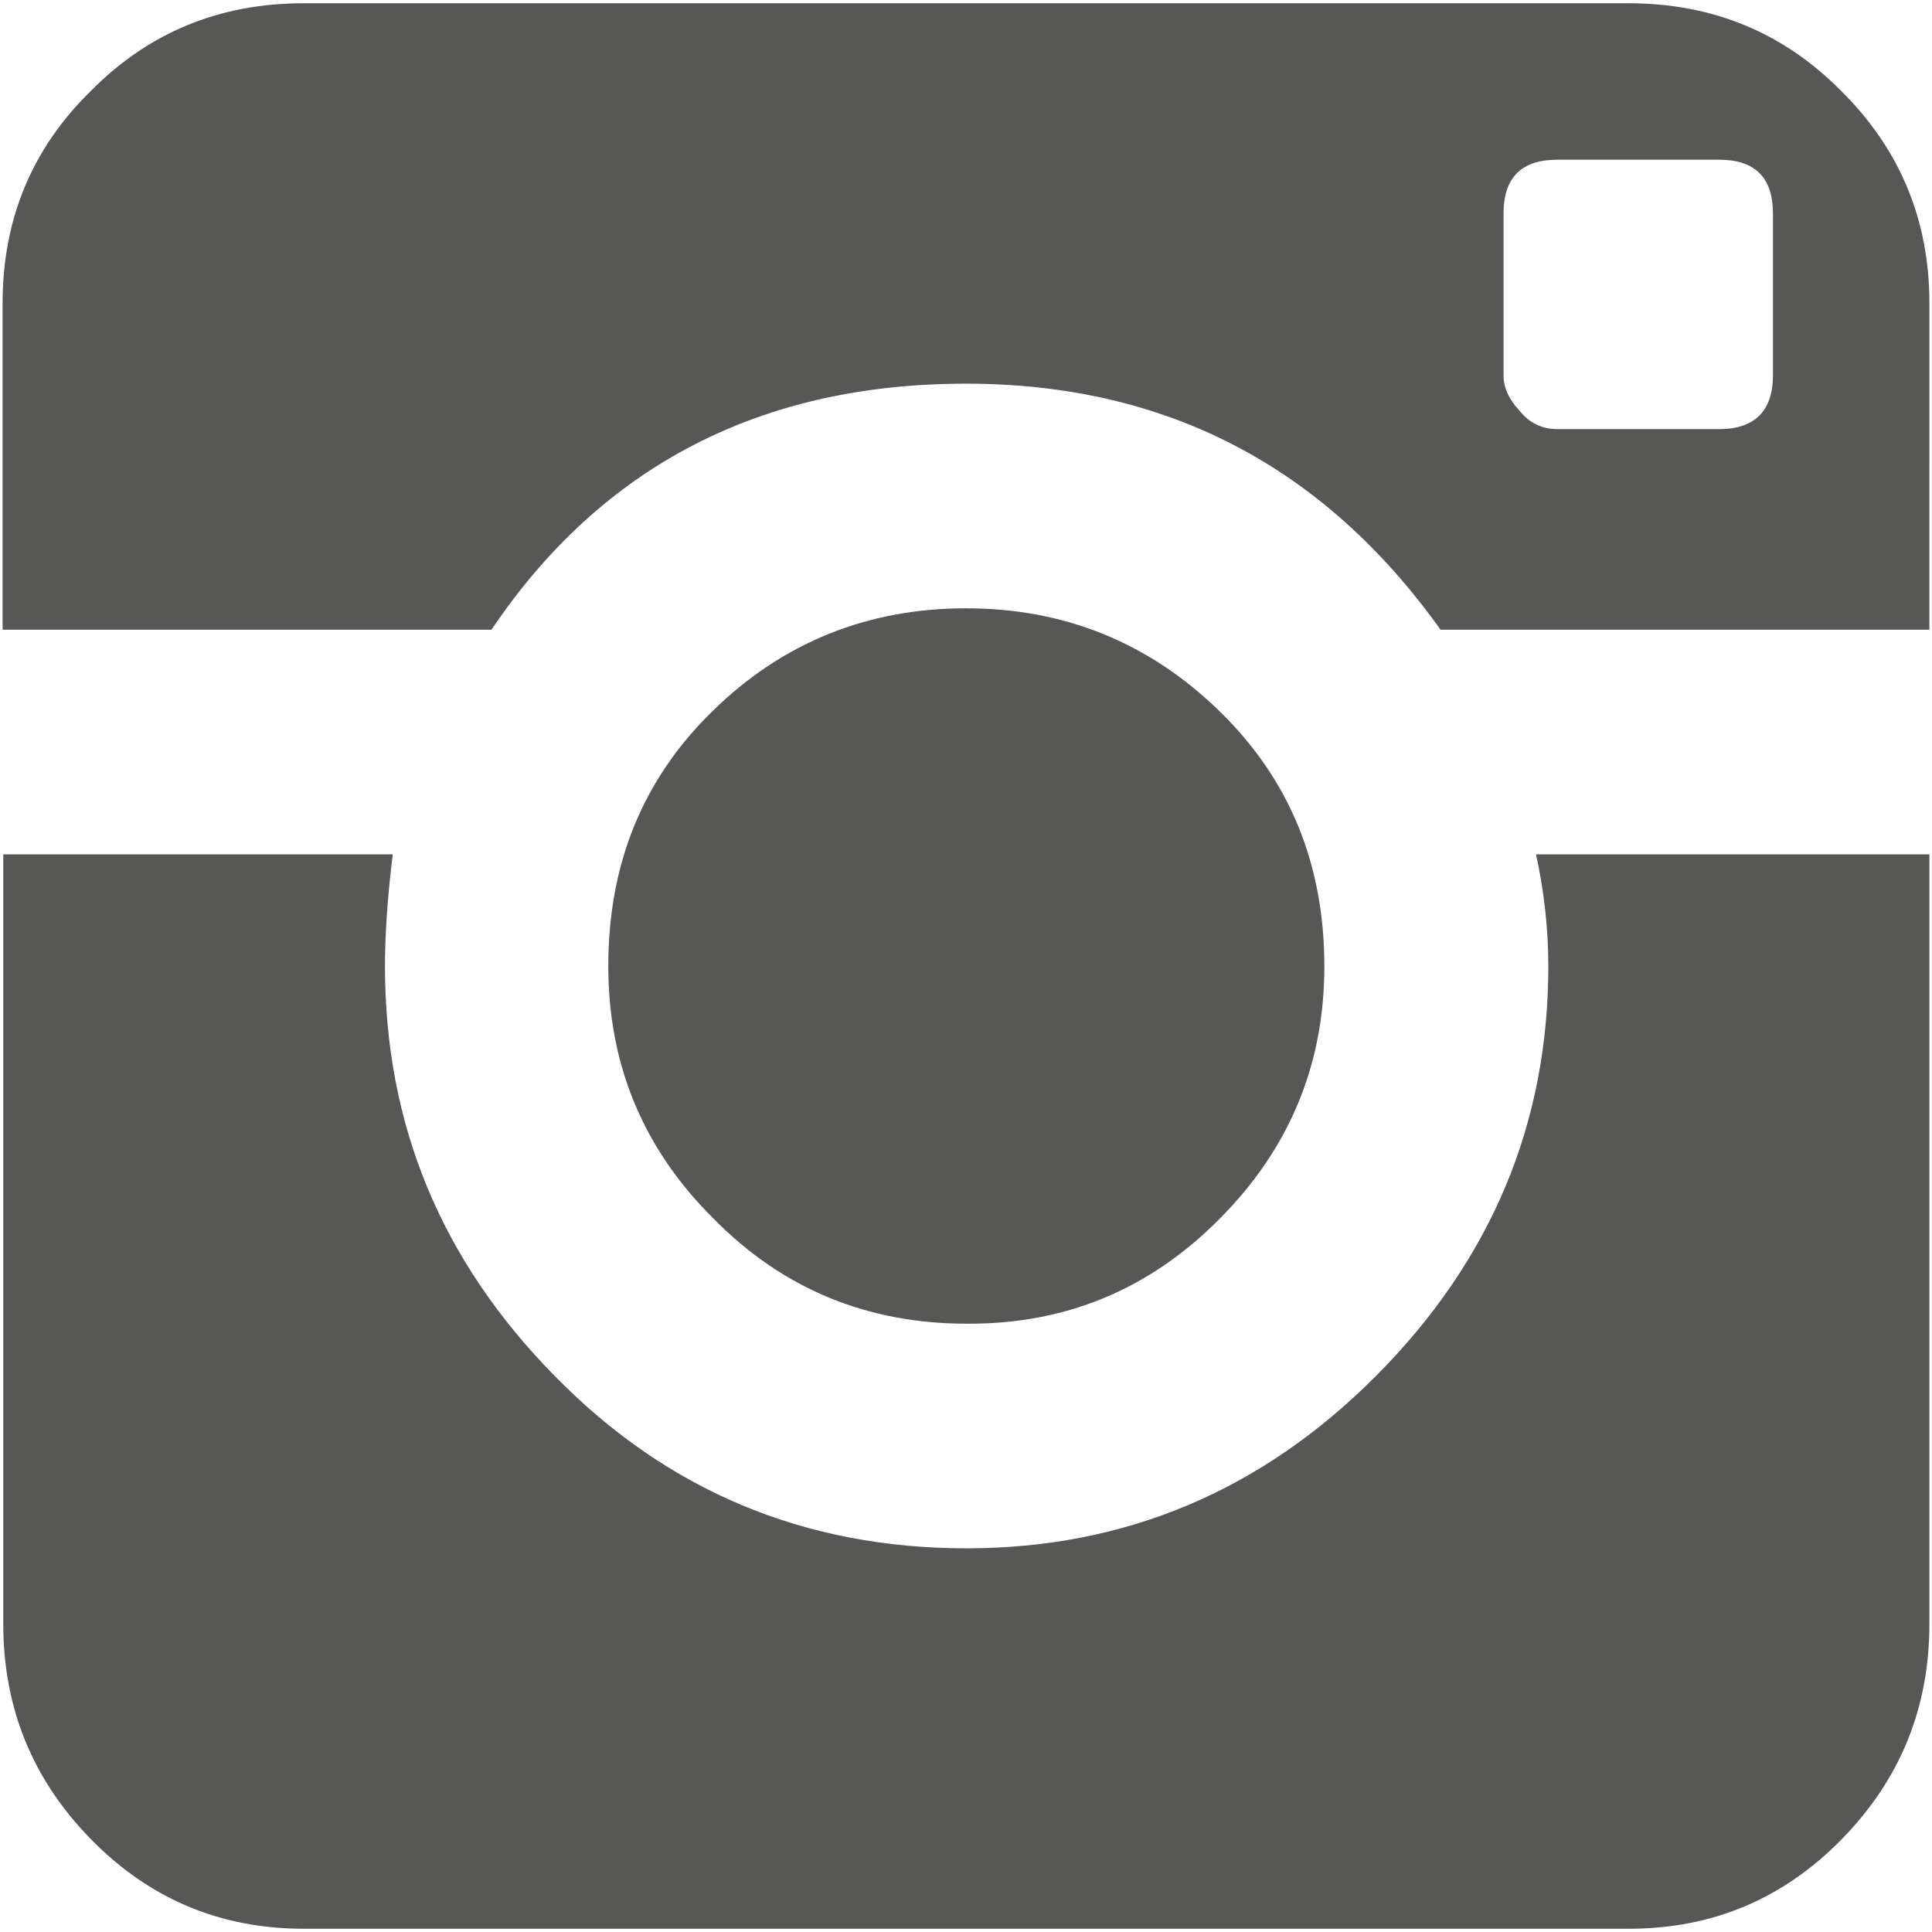<?xml version="1.0" encoding="utf-8"?>
<!-- Generator: Adobe Illustrator 18.0.0, SVG Export Plug-In . SVG Version: 6.00 Build 0)  -->
<!DOCTYPE svg PUBLIC "-//W3C//DTD SVG 1.1//EN" "http://www.w3.org/Graphics/SVG/1.1/DTD/svg11.dtd">
<svg version="1.1" id="Capa_1" xmlns="http://www.w3.org/2000/svg" xmlns:xlink="http://www.w3.org/1999/xlink" x="0px" y="0px"
	 viewBox="0 0 297.6 297.6" enable-background="new 0 0 297.6 297.6" xml:space="preserve">
<g id="icomoon-ignore">
</g>
<g>
	<path fill="#575756" d="M283.6,14c-8.9-9-19.8-13.5-32.8-13.5H46.8C33.8,0.5,22.9,5,14,14C4.9,22.9,0.4,33.8,0.4,46.7V97h75.3
		c17-25.2,41.4-37.9,73.1-37.9c30.8,0,55.1,12.7,73.1,37.9h75.3V46.7C297.2,33.8,292.6,22.9,283.6,14z M273.1,57.8
		c0,5.5-2.8,8.3-8.3,8.3h-24.9c-2.3,0-4.3-0.9-5.8-2.8c-1.7-1.8-2.5-3.6-2.5-5.5V32.9c0-5.6,2.8-8.3,8.3-8.3h24.9
		c5.5,0,8.3,2.7,8.3,8.3V57.8z"/>
	<path fill="#575756" d="M238.5,148.8c0,24.3-8.8,45.3-26.5,63.1c-17.7,17.8-38.8,26.6-63.1,26.6c-24.9,0-46.1-8.8-63.5-26.6
		c-17.5-17.8-26.1-38.7-26.1-63.1c0-4.2,0.3-9.9,1.2-17.2h-60v118.5c0,13,4.5,24,13.5,33.2c8.9,9.1,19.8,13.8,32.8,13.8h204.1
		c13,0,23.9-4.7,32.8-13.8c9-9.2,13.5-20.2,13.5-33.2V131.6h-60.6C237.8,137.1,238.5,142.8,238.5,148.8z"/>
	<path fill="#575756" d="M187.8,187.8c10.8-10.8,16.2-23.8,16.2-38.9c0-15.7-5.3-28.8-16.2-39.4c-10.8-10.5-23.8-15.8-39-15.8
		c-15.2,0-28.3,5.3-39,15.8C99,120,93.7,133.1,93.7,148.8c0,15.1,5.3,28.1,16.2,38.9c10.7,10.9,23.8,16.2,39,16.2
		C164,204,177,198.7,187.8,187.8z"/>
</g>
</svg>
